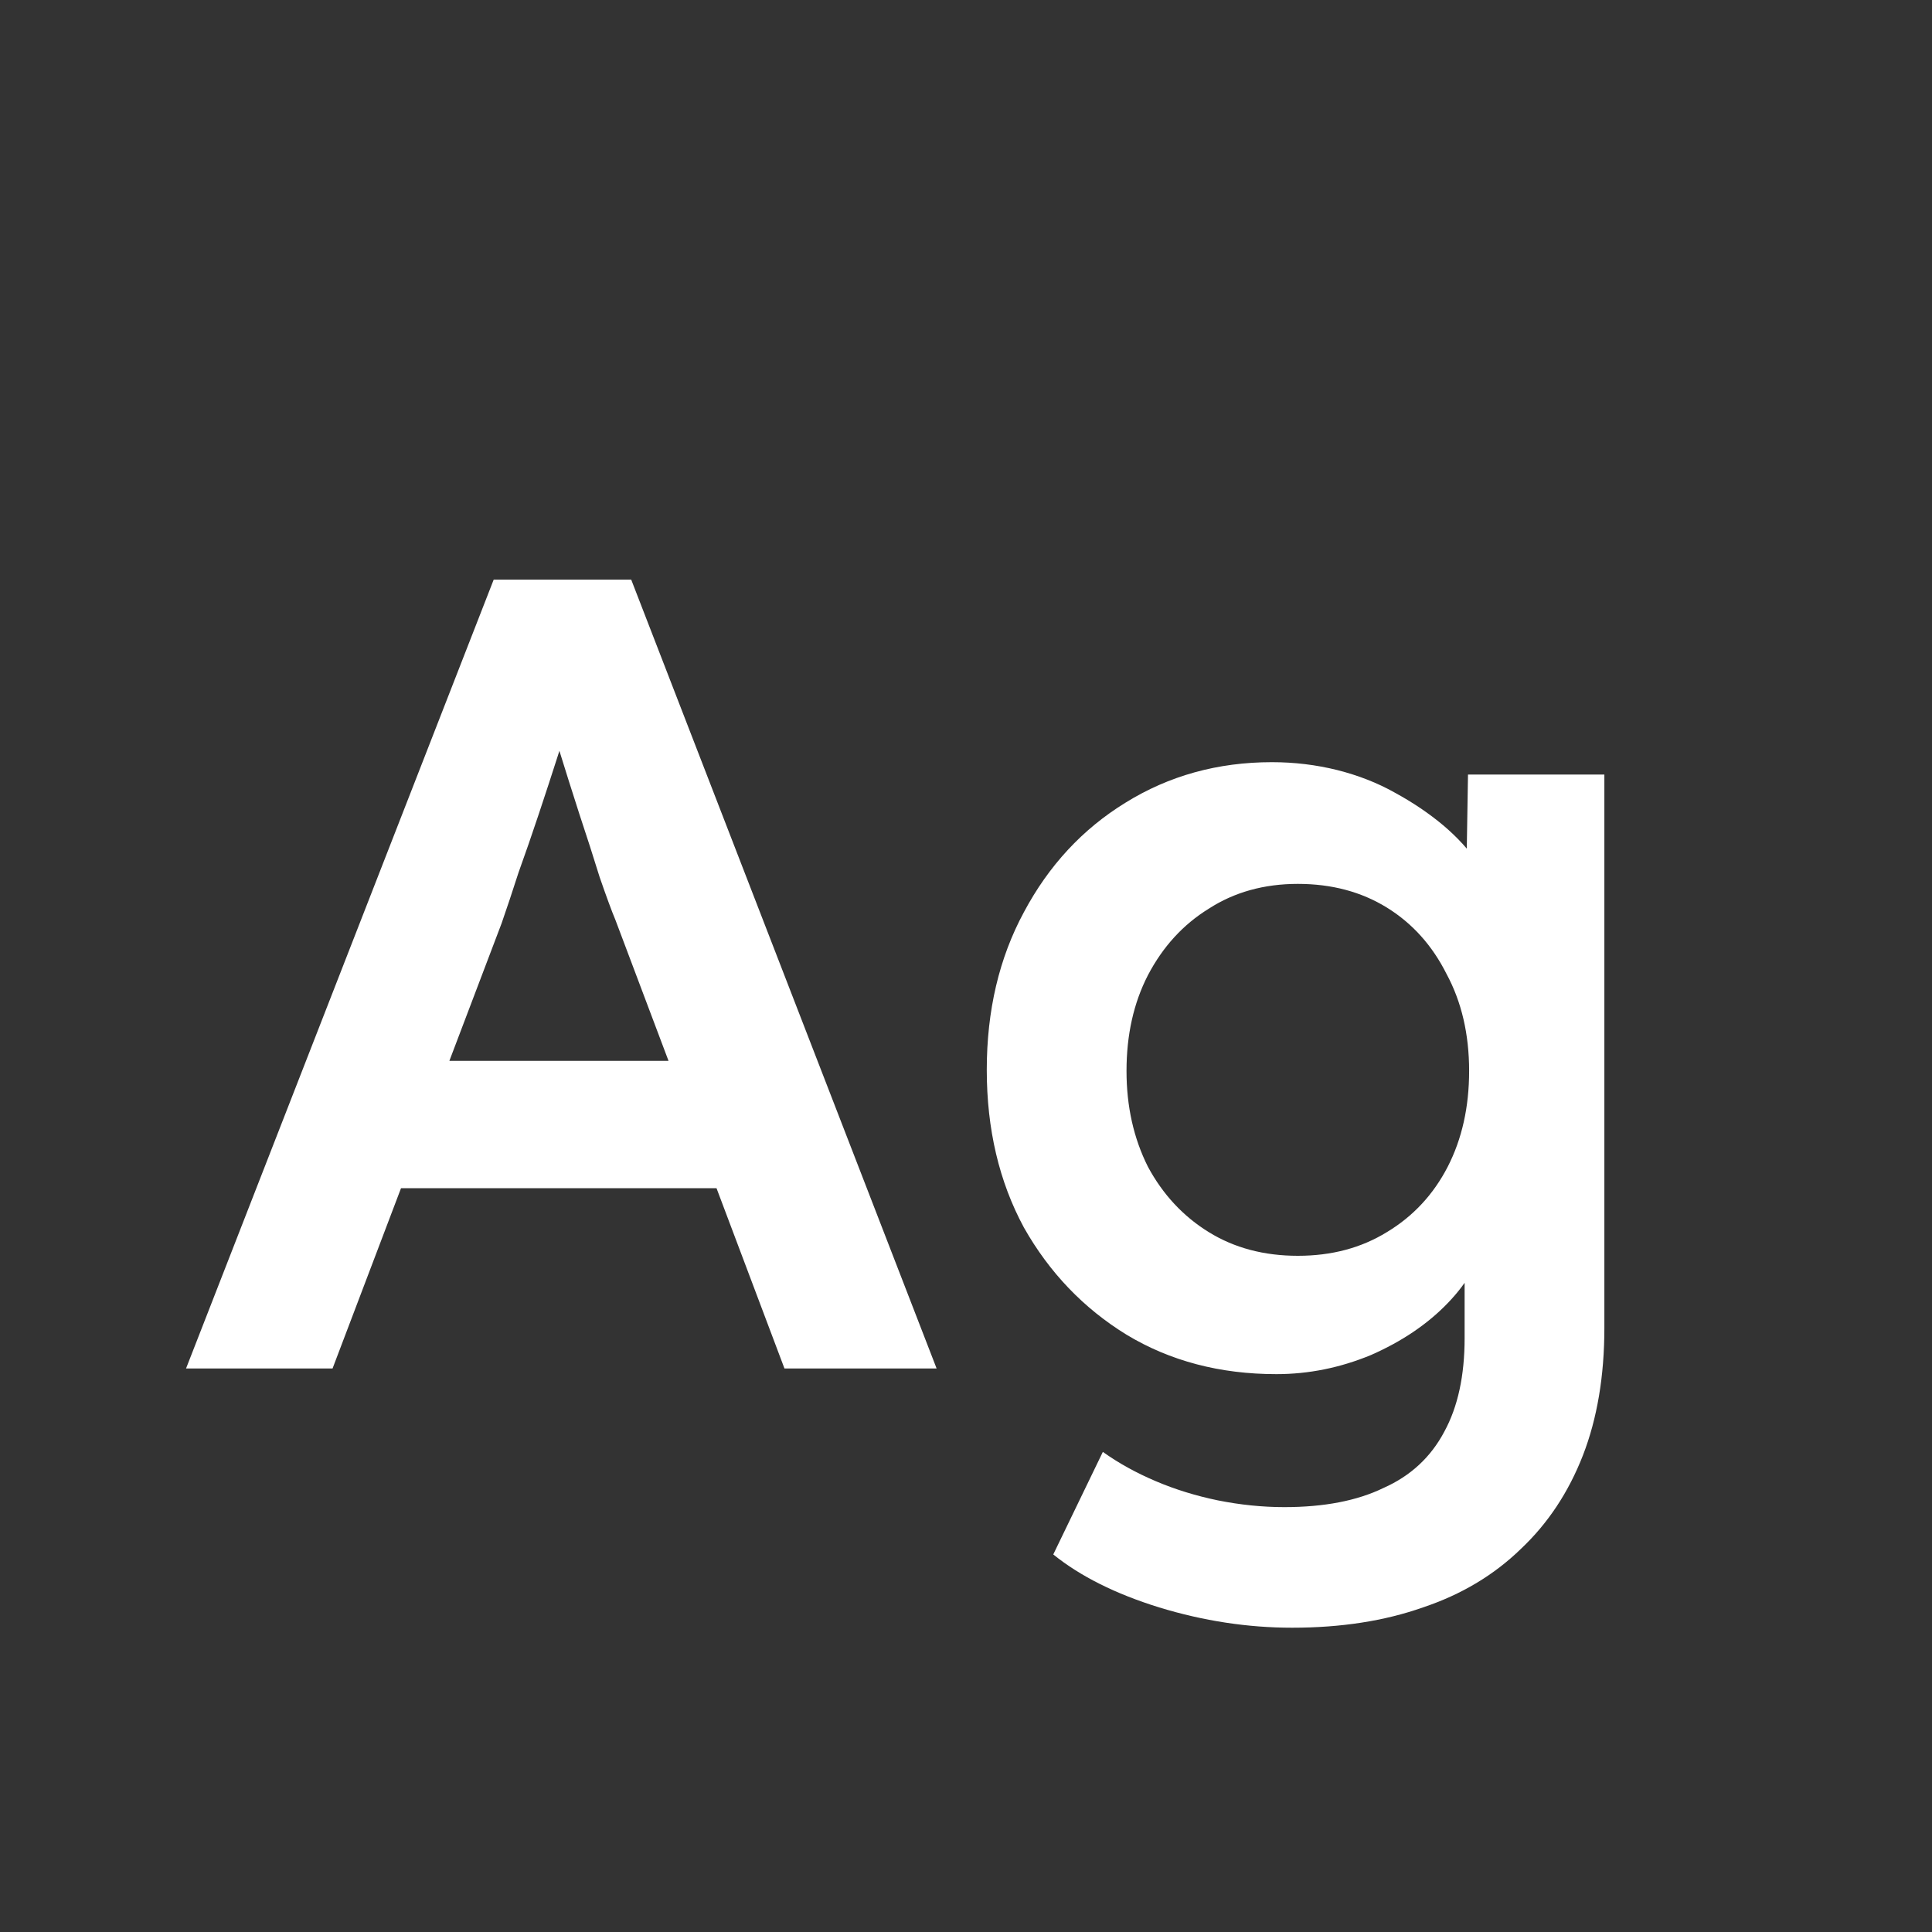 <svg width="24" height="24" viewBox="0 0 24 24" fill="none" xmlns="http://www.w3.org/2000/svg">
<rect x="0" y="0" width="24" height="24" fill="#333333" stroke="none"/>
<path d="M2.311 17L6.133 7.2H7.841L11.635 17H9.745L7.645 11.428C7.598 11.316 7.533 11.139 7.449 10.896C7.374 10.653 7.29 10.392 7.197 10.112C7.104 9.823 7.02 9.557 6.945 9.314C6.87 9.062 6.814 8.88 6.777 8.768L7.127 8.754C7.071 8.941 7.006 9.151 6.931 9.384C6.856 9.618 6.777 9.86 6.693 10.112C6.609 10.364 6.525 10.607 6.441 10.84C6.366 11.073 6.296 11.284 6.231 11.47L4.131 17H2.311ZM4.047 14.76L4.677 13.178H9.143L9.815 14.76H4.047ZM16.052 20.22C15.501 20.22 14.95 20.136 14.4 19.968C13.858 19.8 13.42 19.581 13.084 19.31L13.7 18.036C13.896 18.176 14.115 18.297 14.358 18.4C14.6 18.503 14.857 18.582 15.128 18.638C15.408 18.694 15.683 18.722 15.954 18.722C16.448 18.722 16.859 18.643 17.186 18.484C17.522 18.335 17.774 18.102 17.942 17.784C18.11 17.476 18.194 17.089 18.194 16.622V15.264L18.446 15.362C18.39 15.652 18.236 15.927 17.984 16.188C17.732 16.45 17.414 16.664 17.032 16.832C16.649 16.991 16.257 17.07 15.856 17.07C15.156 17.07 14.535 16.907 13.994 16.58C13.462 16.253 13.037 15.81 12.72 15.25C12.412 14.681 12.258 14.027 12.258 13.29C12.258 12.553 12.412 11.899 12.72 11.33C13.028 10.752 13.448 10.299 13.98 9.972C14.521 9.636 15.128 9.468 15.8 9.468C16.08 9.468 16.35 9.501 16.612 9.566C16.873 9.632 17.111 9.725 17.326 9.846C17.55 9.968 17.75 10.103 17.928 10.252C18.105 10.402 18.25 10.56 18.362 10.728C18.474 10.896 18.544 11.059 18.572 11.218L18.208 11.33L18.236 9.622H19.93V16.496C19.93 17.093 19.841 17.621 19.664 18.078C19.486 18.535 19.23 18.923 18.894 19.24C18.558 19.567 18.152 19.809 17.676 19.968C17.2 20.136 16.658 20.22 16.052 20.22ZM16.122 15.6C16.542 15.6 16.91 15.502 17.228 15.306C17.554 15.11 17.806 14.839 17.984 14.494C18.161 14.149 18.25 13.752 18.25 13.304C18.25 12.847 18.156 12.445 17.97 12.1C17.792 11.745 17.545 11.47 17.228 11.274C16.91 11.078 16.542 10.98 16.122 10.98C15.702 10.98 15.333 11.083 15.016 11.288C14.698 11.484 14.446 11.759 14.26 12.114C14.082 12.46 13.994 12.856 13.994 13.304C13.994 13.743 14.082 14.139 14.26 14.494C14.446 14.839 14.698 15.11 15.016 15.306C15.333 15.502 15.702 15.6 16.122 15.6Z" fill="white"/>
</svg>

